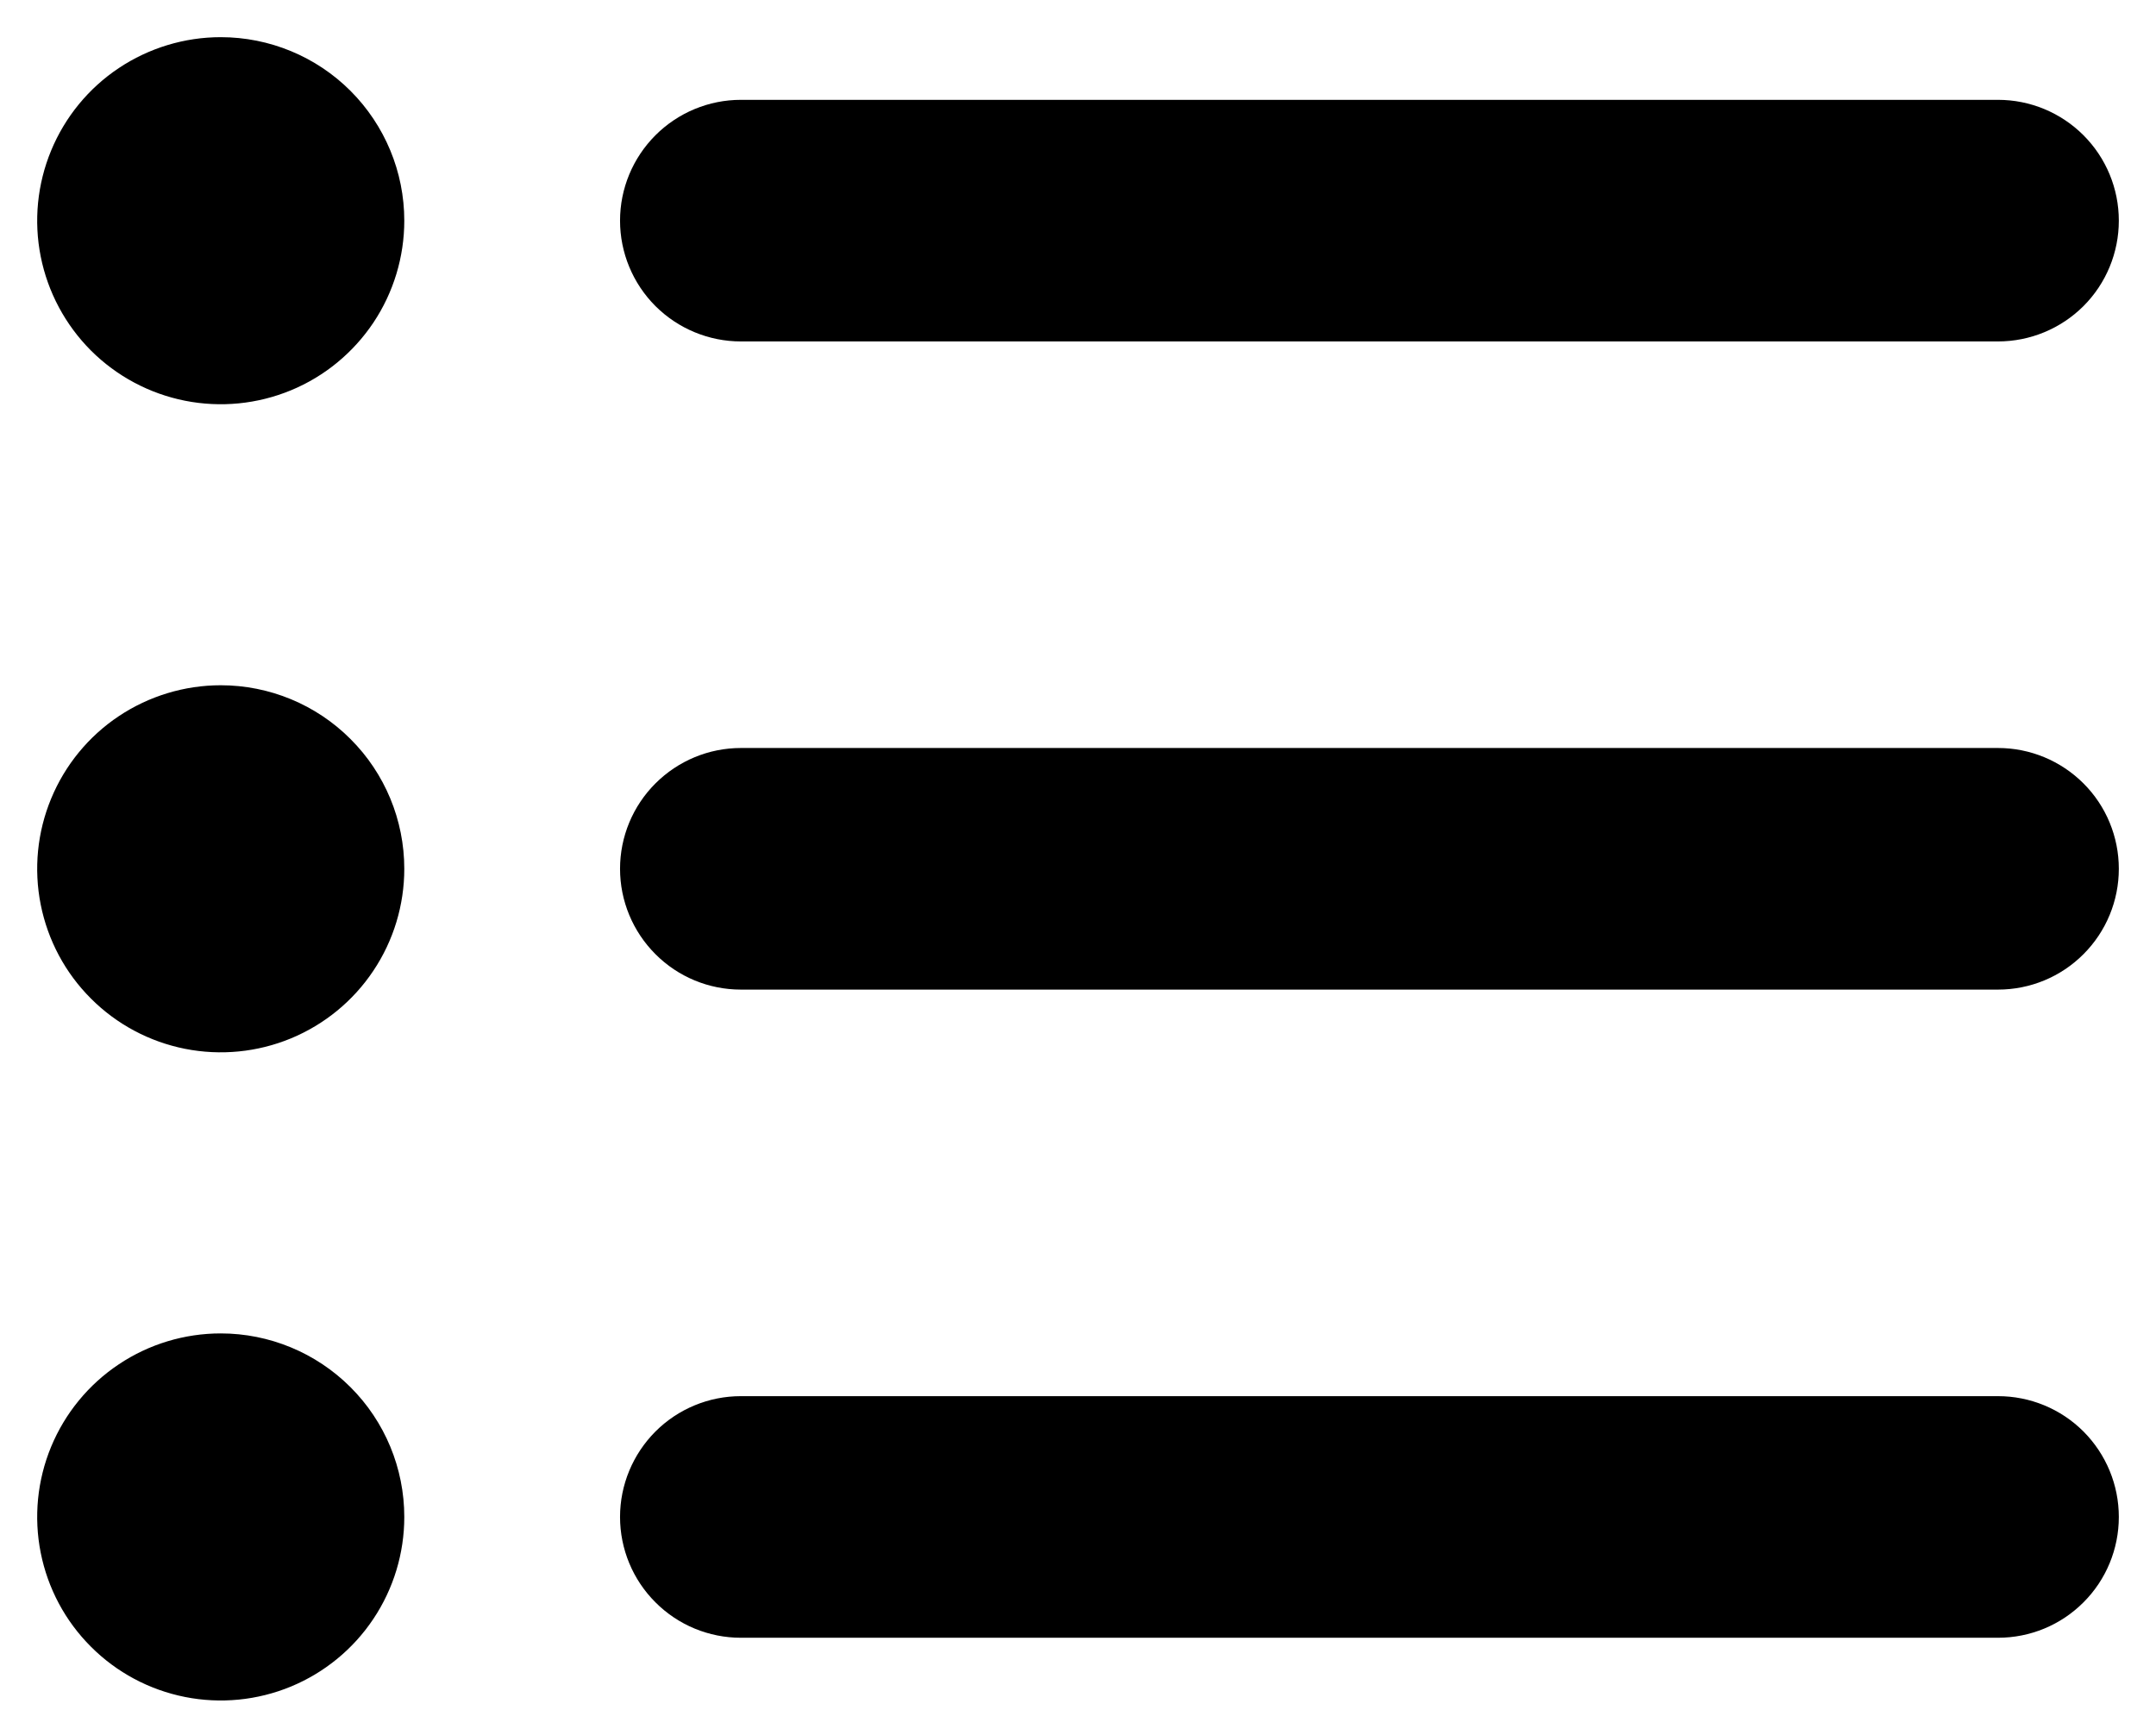 <svg width="29" height="23" viewBox="0 0 29 23" fill="none" xmlns="http://www.w3.org/2000/svg">
<path d="M4.938 11.687C4.938 12.076 4.823 12.457 4.606 12.781C4.39 13.105 4.082 13.357 3.723 13.506C3.363 13.655 2.967 13.694 2.585 13.618C2.203 13.542 1.852 13.355 1.577 13.079C1.301 12.804 1.114 12.453 1.038 12.071C0.962 11.689 1.001 11.293 1.15 10.934C1.299 10.574 1.551 10.266 1.875 10.05C2.199 9.834 2.58 9.718 2.969 9.718C3.491 9.718 3.992 9.925 4.361 10.295C4.731 10.664 4.938 11.165 4.938 11.687Z" fill="black" stroke="black"/>
<path d="M4.938 2.968C4.938 3.357 4.823 3.738 4.607 4.062C4.39 4.386 4.083 4.639 3.723 4.788C3.363 4.937 2.967 4.976 2.585 4.9C2.203 4.824 1.853 4.637 1.577 4.362C1.302 4.086 1.114 3.735 1.038 3.353C0.962 2.972 1.001 2.576 1.15 2.216C1.299 1.856 1.551 1.548 1.875 1.332C2.199 1.116 2.58 1 2.969 1C3.491 1 3.992 1.207 4.361 1.576C4.73 1.945 4.938 2.446 4.938 2.968Z" fill="black" stroke="black"/>
<path d="M4.938 20.406C4.938 20.795 4.823 21.176 4.606 21.5C4.39 21.824 4.082 22.076 3.723 22.225C3.363 22.374 2.967 22.413 2.585 22.337C2.203 22.261 1.852 22.074 1.577 21.798C1.301 21.523 1.114 21.172 1.038 20.79C0.962 20.408 1.001 20.012 1.15 19.652C1.299 19.293 1.551 18.985 1.875 18.769C2.199 18.552 2.58 18.437 2.969 18.437C3.491 18.437 3.992 18.645 4.361 19.014C4.731 19.383 4.938 19.884 4.938 20.406V20.406Z" fill="black" stroke="black"/>
<path d="M26.875 10.562H9.965C9.667 10.562 9.381 10.681 9.17 10.892C8.959 11.102 8.84 11.389 8.84 11.687C8.84 11.985 8.959 12.271 9.17 12.482C9.381 12.694 9.667 12.812 9.965 12.812H26.875C27.174 12.812 27.46 12.694 27.671 12.482C27.882 12.271 28 11.985 28 11.687C28 11.389 27.882 11.102 27.671 10.892C27.46 10.681 27.174 10.562 26.875 10.562Z" fill="black" stroke="black"/>
<path d="M26.875 19.281H9.965C9.667 19.281 9.381 19.399 9.17 19.61C8.959 19.822 8.84 20.108 8.84 20.406C8.84 20.704 8.959 20.991 9.17 21.201C9.381 21.413 9.667 21.531 9.965 21.531H26.875C27.174 21.531 27.46 21.413 27.671 21.201C27.882 20.991 28 20.704 28 20.406C28 20.108 27.882 19.822 27.671 19.61C27.46 19.399 27.174 19.281 26.875 19.281Z" fill="black" stroke="black"/>
<path d="M9.965 4.093H26.875C27.174 4.093 27.46 3.974 27.671 3.764C27.882 3.553 28 3.266 28 2.968C28 2.67 27.882 2.384 27.671 2.173C27.46 1.962 27.174 1.843 26.875 1.843H9.965C9.667 1.843 9.381 1.962 9.17 2.173C8.959 2.384 8.84 2.67 8.84 2.968C8.84 3.266 8.959 3.553 9.17 3.764C9.381 3.974 9.667 4.093 9.965 4.093V4.093Z" fill="black" stroke="black"/>
</svg>
